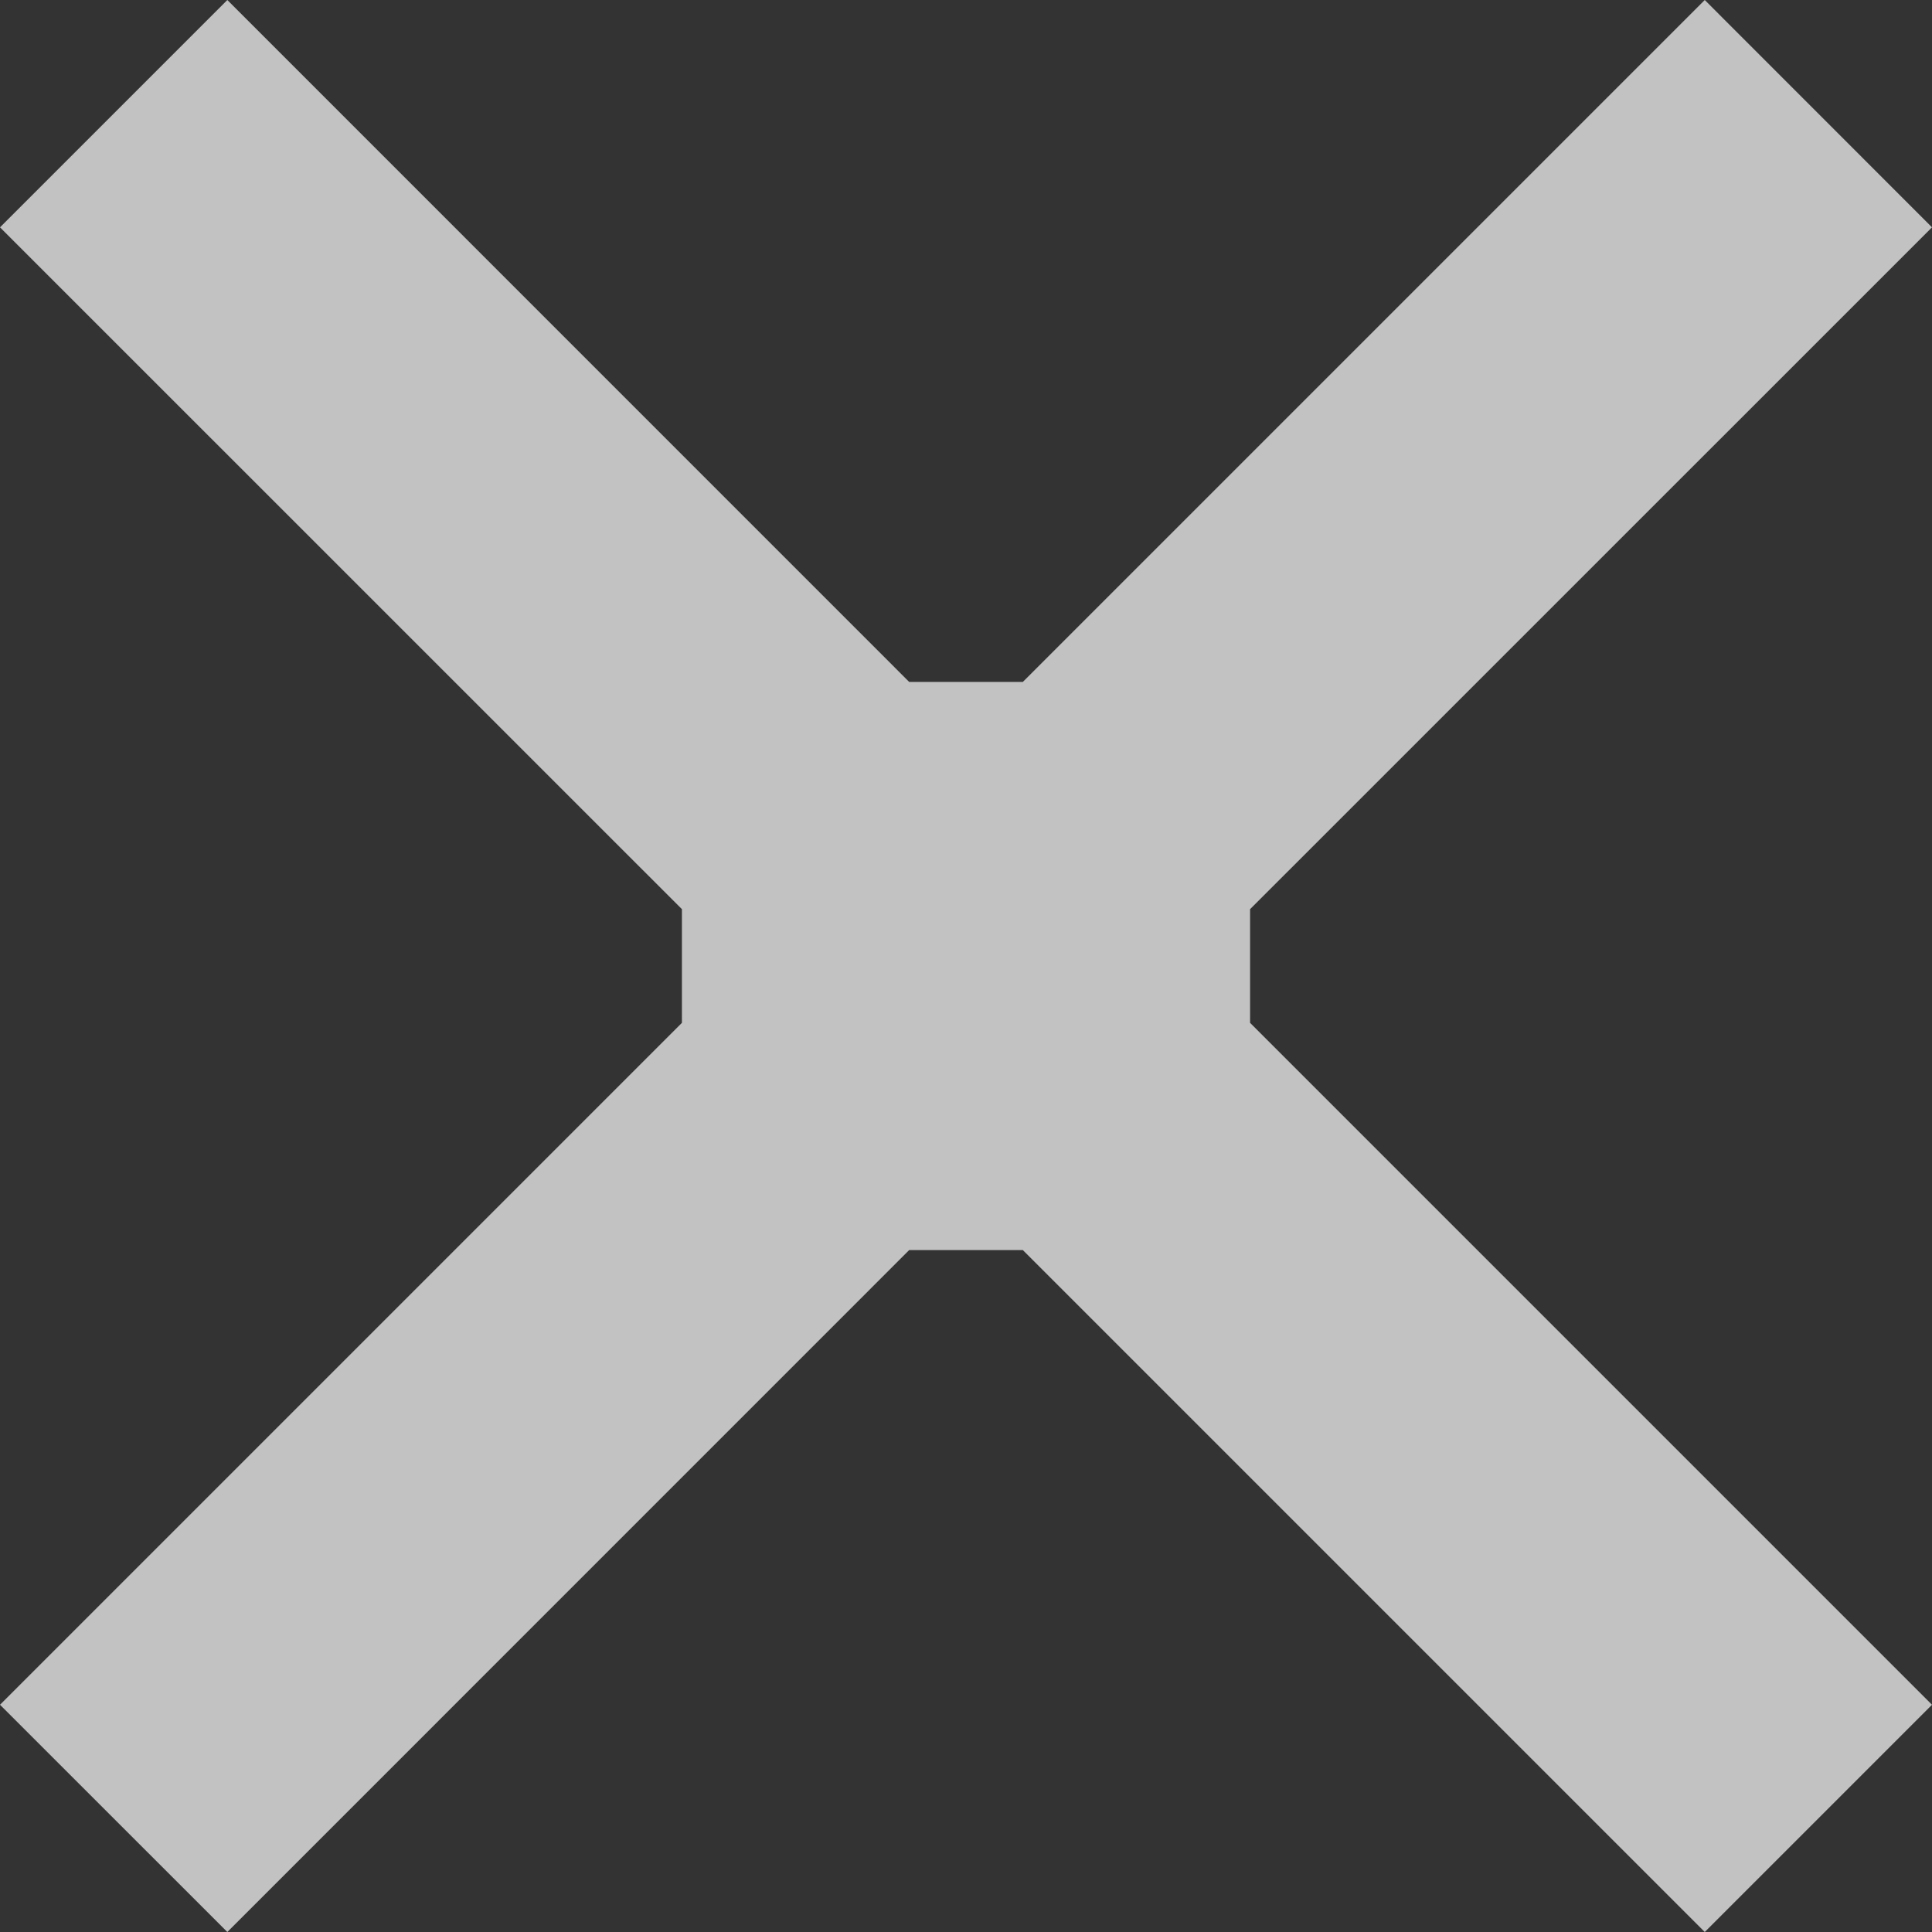 <svg width="24" height="24" viewBox="0 0 24 24" fill="none" xmlns="http://www.w3.org/2000/svg">
  <rect x="0" y="0" width="24" height="24" fill="#333333" stroke="none"/>
  <path d="M0 2.824L2.824 0L11.294 8.471H12.706L21.177 0L24 2.824L15.529 11.294V12.706L24 21.177L21.177 24L12.706 15.529H11.294L2.824 24L0 21.177L8.471 12.706V11.294L0 2.824Z" fill="white" fill-opacity="0.7"/>
</svg>
